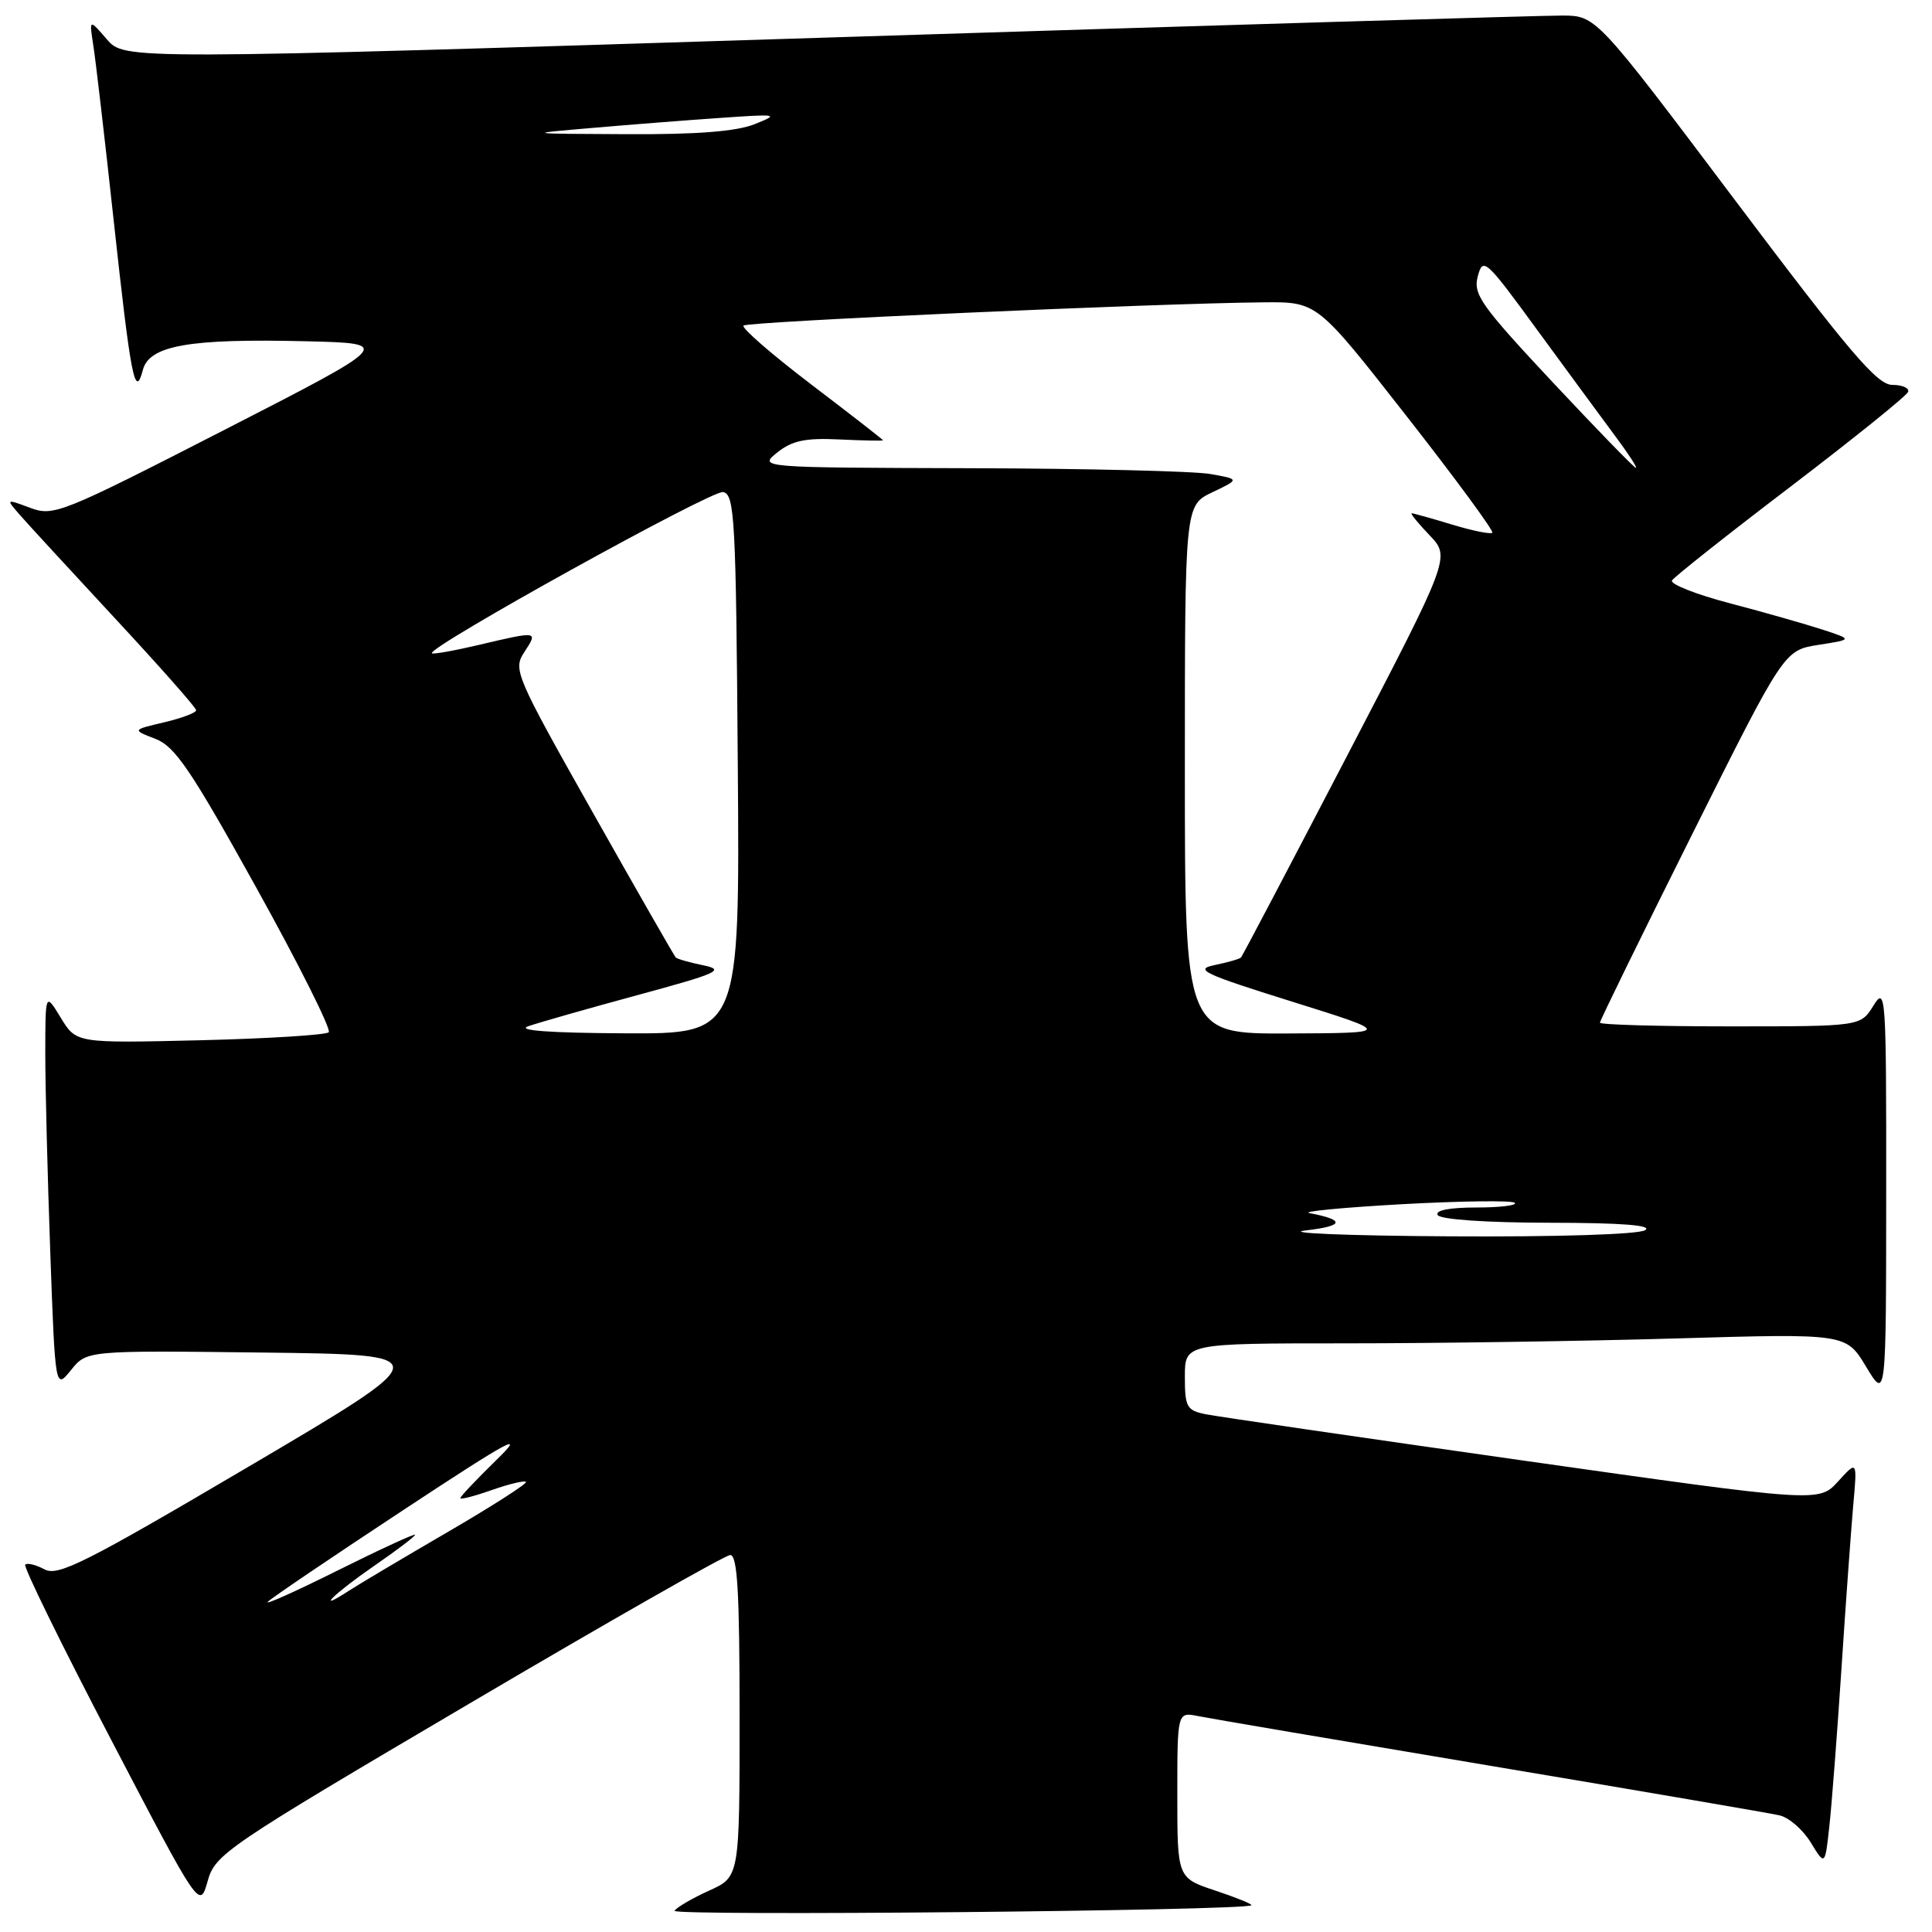 <?xml version="1.0" encoding="UTF-8" standalone="no"?>
<!DOCTYPE svg PUBLIC "-//W3C//DTD SVG 1.1//EN" "http://www.w3.org/Graphics/SVG/1.1/DTD/svg11.dtd" >
<svg xmlns="http://www.w3.org/2000/svg" xmlns:xlink="http://www.w3.org/1999/xlink" version="1.1" viewBox="0 0 256 256">
 <g >
 <path fill="currentColor"
d=" M 165.81 252.46 C 165.99 252.32 163.85 251.45 161.06 250.52 C 156.00 248.84 156.00 248.84 156.00 237.84 C 156.00 226.84 156.00 226.84 158.75 227.39 C 160.26 227.70 177.70 230.66 197.50 233.98 C 217.30 237.30 234.53 240.25 235.78 240.54 C 237.04 240.82 238.91 242.45 239.94 244.15 C 241.83 247.24 241.83 247.24 242.41 241.87 C 242.73 238.92 243.45 229.53 244.01 221.00 C 244.57 212.47 245.27 202.80 245.56 199.50 C 246.10 193.50 246.10 193.50 243.56 196.29 C 241.02 199.09 241.02 199.09 201.76 193.52 C 180.17 190.45 161.26 187.70 159.75 187.39 C 157.25 186.89 157.00 186.44 157.00 182.42 C 157.00 178.00 157.00 178.00 178.34 178.00 C 190.07 178.00 209.79 177.71 222.15 177.35 C 244.62 176.69 244.62 176.69 247.27 181.10 C 249.92 185.50 249.92 185.50 249.93 158.00 C 249.95 131.68 249.87 130.62 248.24 133.25 C 246.54 136.00 246.54 136.00 229.27 136.00 C 219.77 136.00 212.00 135.78 212.00 135.51 C 212.00 135.23 217.49 124.02 224.20 110.59 C 236.40 86.17 236.40 86.17 240.95 85.45 C 245.50 84.74 245.50 84.74 241.50 83.43 C 239.30 82.71 233.79 81.14 229.26 79.95 C 224.72 78.76 221.26 77.39 221.55 76.91 C 221.85 76.43 228.93 70.82 237.30 64.45 C 245.66 58.07 252.65 52.44 252.83 51.93 C 253.02 51.42 252.07 51.00 250.74 51.00 C 248.74 51.00 245.09 46.71 229.91 26.54 C 211.50 2.08 211.50 2.08 207.00 2.06 C 204.53 2.05 160.65 3.36 109.50 4.98 C 16.50 7.92 16.50 7.92 14.16 5.21 C 11.82 2.50 11.82 2.50 12.36 6.00 C 12.67 7.92 13.87 18.27 15.04 29.00 C 17.34 50.15 17.89 52.96 18.93 49.02 C 19.78 45.77 25.08 44.84 40.60 45.22 C 52.10 45.50 52.10 45.50 29.66 57.00 C 8.12 68.04 7.09 68.45 4.00 67.29 C 0.77 66.09 0.77 66.09 2.63 68.23 C 3.66 69.41 9.34 75.58 15.24 81.94 C 21.15 88.30 25.99 93.77 25.99 94.11 C 26.00 94.44 24.09 95.16 21.75 95.71 C 17.50 96.71 17.50 96.71 20.59 97.90 C 23.19 98.90 25.28 101.98 33.95 117.60 C 39.60 127.78 43.92 136.41 43.56 136.78 C 43.19 137.14 35.52 137.62 26.50 137.84 C 10.11 138.23 10.11 138.23 8.06 134.87 C 6.01 131.50 6.01 131.50 6.00 139.59 C 6.00 144.04 6.30 155.88 6.66 165.91 C 7.32 184.13 7.32 184.13 9.41 181.54 C 11.50 178.94 11.50 178.94 34.81 179.22 C 58.12 179.50 58.12 179.50 33.04 194.28 C 11.30 207.09 7.69 208.91 5.90 207.95 C 4.76 207.34 3.61 207.06 3.34 207.32 C 3.08 207.59 8.17 217.98 14.66 230.40 C 26.46 253.00 26.46 253.00 27.51 249.27 C 28.51 245.69 29.82 244.80 62.03 225.83 C 80.44 214.98 96.06 206.08 96.75 206.05 C 97.71 206.01 98.00 210.91 98.00 227.35 C 98.00 248.70 98.00 248.70 93.95 250.52 C 91.73 251.53 89.67 252.73 89.38 253.19 C 88.93 253.91 164.93 253.19 165.81 252.46 Z  M 35.50 212.23 C 36.05 211.69 44.15 206.21 53.50 200.05 C 67.80 190.63 69.75 189.59 65.75 193.48 C 63.14 196.03 61.00 198.29 61.00 198.51 C 61.00 198.73 62.87 198.25 65.16 197.44 C 67.44 196.64 69.48 196.15 69.69 196.36 C 69.90 196.57 65.22 199.57 59.29 203.02 C 53.35 206.48 47.49 209.96 46.25 210.77 C 41.58 213.81 44.24 211.17 49.50 207.54 C 52.52 205.46 55.00 203.58 55.00 203.37 C 55.00 203.16 50.39 205.28 44.75 208.09 C 39.11 210.90 34.95 212.77 35.50 212.23 Z  M 173.00 163.04 C 178.12 162.45 178.29 161.65 173.50 160.74 C 172.40 160.53 177.94 160.00 185.80 159.56 C 193.67 159.13 200.38 159.05 200.72 159.38 C 201.06 159.72 198.76 160.00 195.61 160.00 C 192.05 160.00 190.12 160.38 190.50 161.00 C 190.86 161.59 196.94 162.01 205.31 162.02 C 214.84 162.03 219.01 162.35 218.00 163.00 C 217.12 163.57 206.39 163.91 192.00 163.82 C 178.53 163.74 169.97 163.39 173.00 163.04 Z  M 70.00 135.98 C 71.38 135.50 77.90 133.64 84.50 131.85 C 95.16 128.96 96.13 128.52 93.20 127.91 C 91.38 127.54 89.74 127.07 89.54 126.87 C 89.34 126.66 84.39 118.02 78.54 107.65 C 68.26 89.42 67.96 88.71 69.48 86.40 C 71.31 83.60 71.32 83.60 63.51 85.44 C 60.21 86.22 57.39 86.72 57.23 86.56 C 56.51 85.84 94.32 64.91 95.81 65.20 C 97.35 65.50 97.52 68.66 97.76 101.26 C 98.03 137.00 98.03 137.00 82.76 136.92 C 72.81 136.87 68.37 136.54 70.00 135.98 Z  M 157.00 101.98 C 157.00 66.97 157.00 66.97 160.64 65.23 C 164.27 63.50 164.27 63.50 160.39 62.81 C 158.25 62.43 143.90 62.08 128.50 62.04 C 100.50 61.96 100.50 61.96 103.00 59.95 C 104.97 58.38 106.72 58.01 111.25 58.23 C 114.42 58.38 117.00 58.43 117.00 58.34 C 117.00 58.25 112.72 54.92 107.49 50.94 C 102.25 46.95 98.22 43.45 98.52 43.14 C 99.06 42.61 153.45 40.18 167.51 40.06 C 174.53 40.00 174.53 40.00 186.34 55.09 C 192.84 63.39 197.97 70.37 197.74 70.59 C 197.51 70.82 195.12 70.33 192.41 69.51 C 189.71 68.69 187.30 68.02 187.06 68.01 C 186.82 68.00 187.88 69.31 189.41 70.91 C 192.20 73.82 192.20 73.82 178.49 100.16 C 170.95 114.65 164.63 126.66 164.44 126.87 C 164.25 127.07 162.68 127.52 160.94 127.88 C 158.18 128.44 159.46 129.05 171.14 132.70 C 184.50 136.88 184.50 136.88 170.75 136.94 C 157.00 137.00 157.00 137.00 157.00 101.98 Z  M 205.73 50.64 C 196.19 40.44 195.17 38.99 195.82 36.59 C 196.50 34.04 196.88 34.39 203.68 43.71 C 207.62 49.09 212.26 55.41 214.00 57.75 C 215.75 60.09 216.99 62.00 216.77 62.00 C 216.55 62.00 211.58 56.89 205.73 50.64 Z  M 78.50 16.95 C 83.45 16.52 91.10 15.92 95.50 15.62 C 103.08 15.09 103.31 15.13 100.00 16.45 C 97.58 17.42 92.34 17.83 83.00 17.78 C 69.50 17.72 69.50 17.72 78.50 16.95 Z "/>
</g>
</svg>